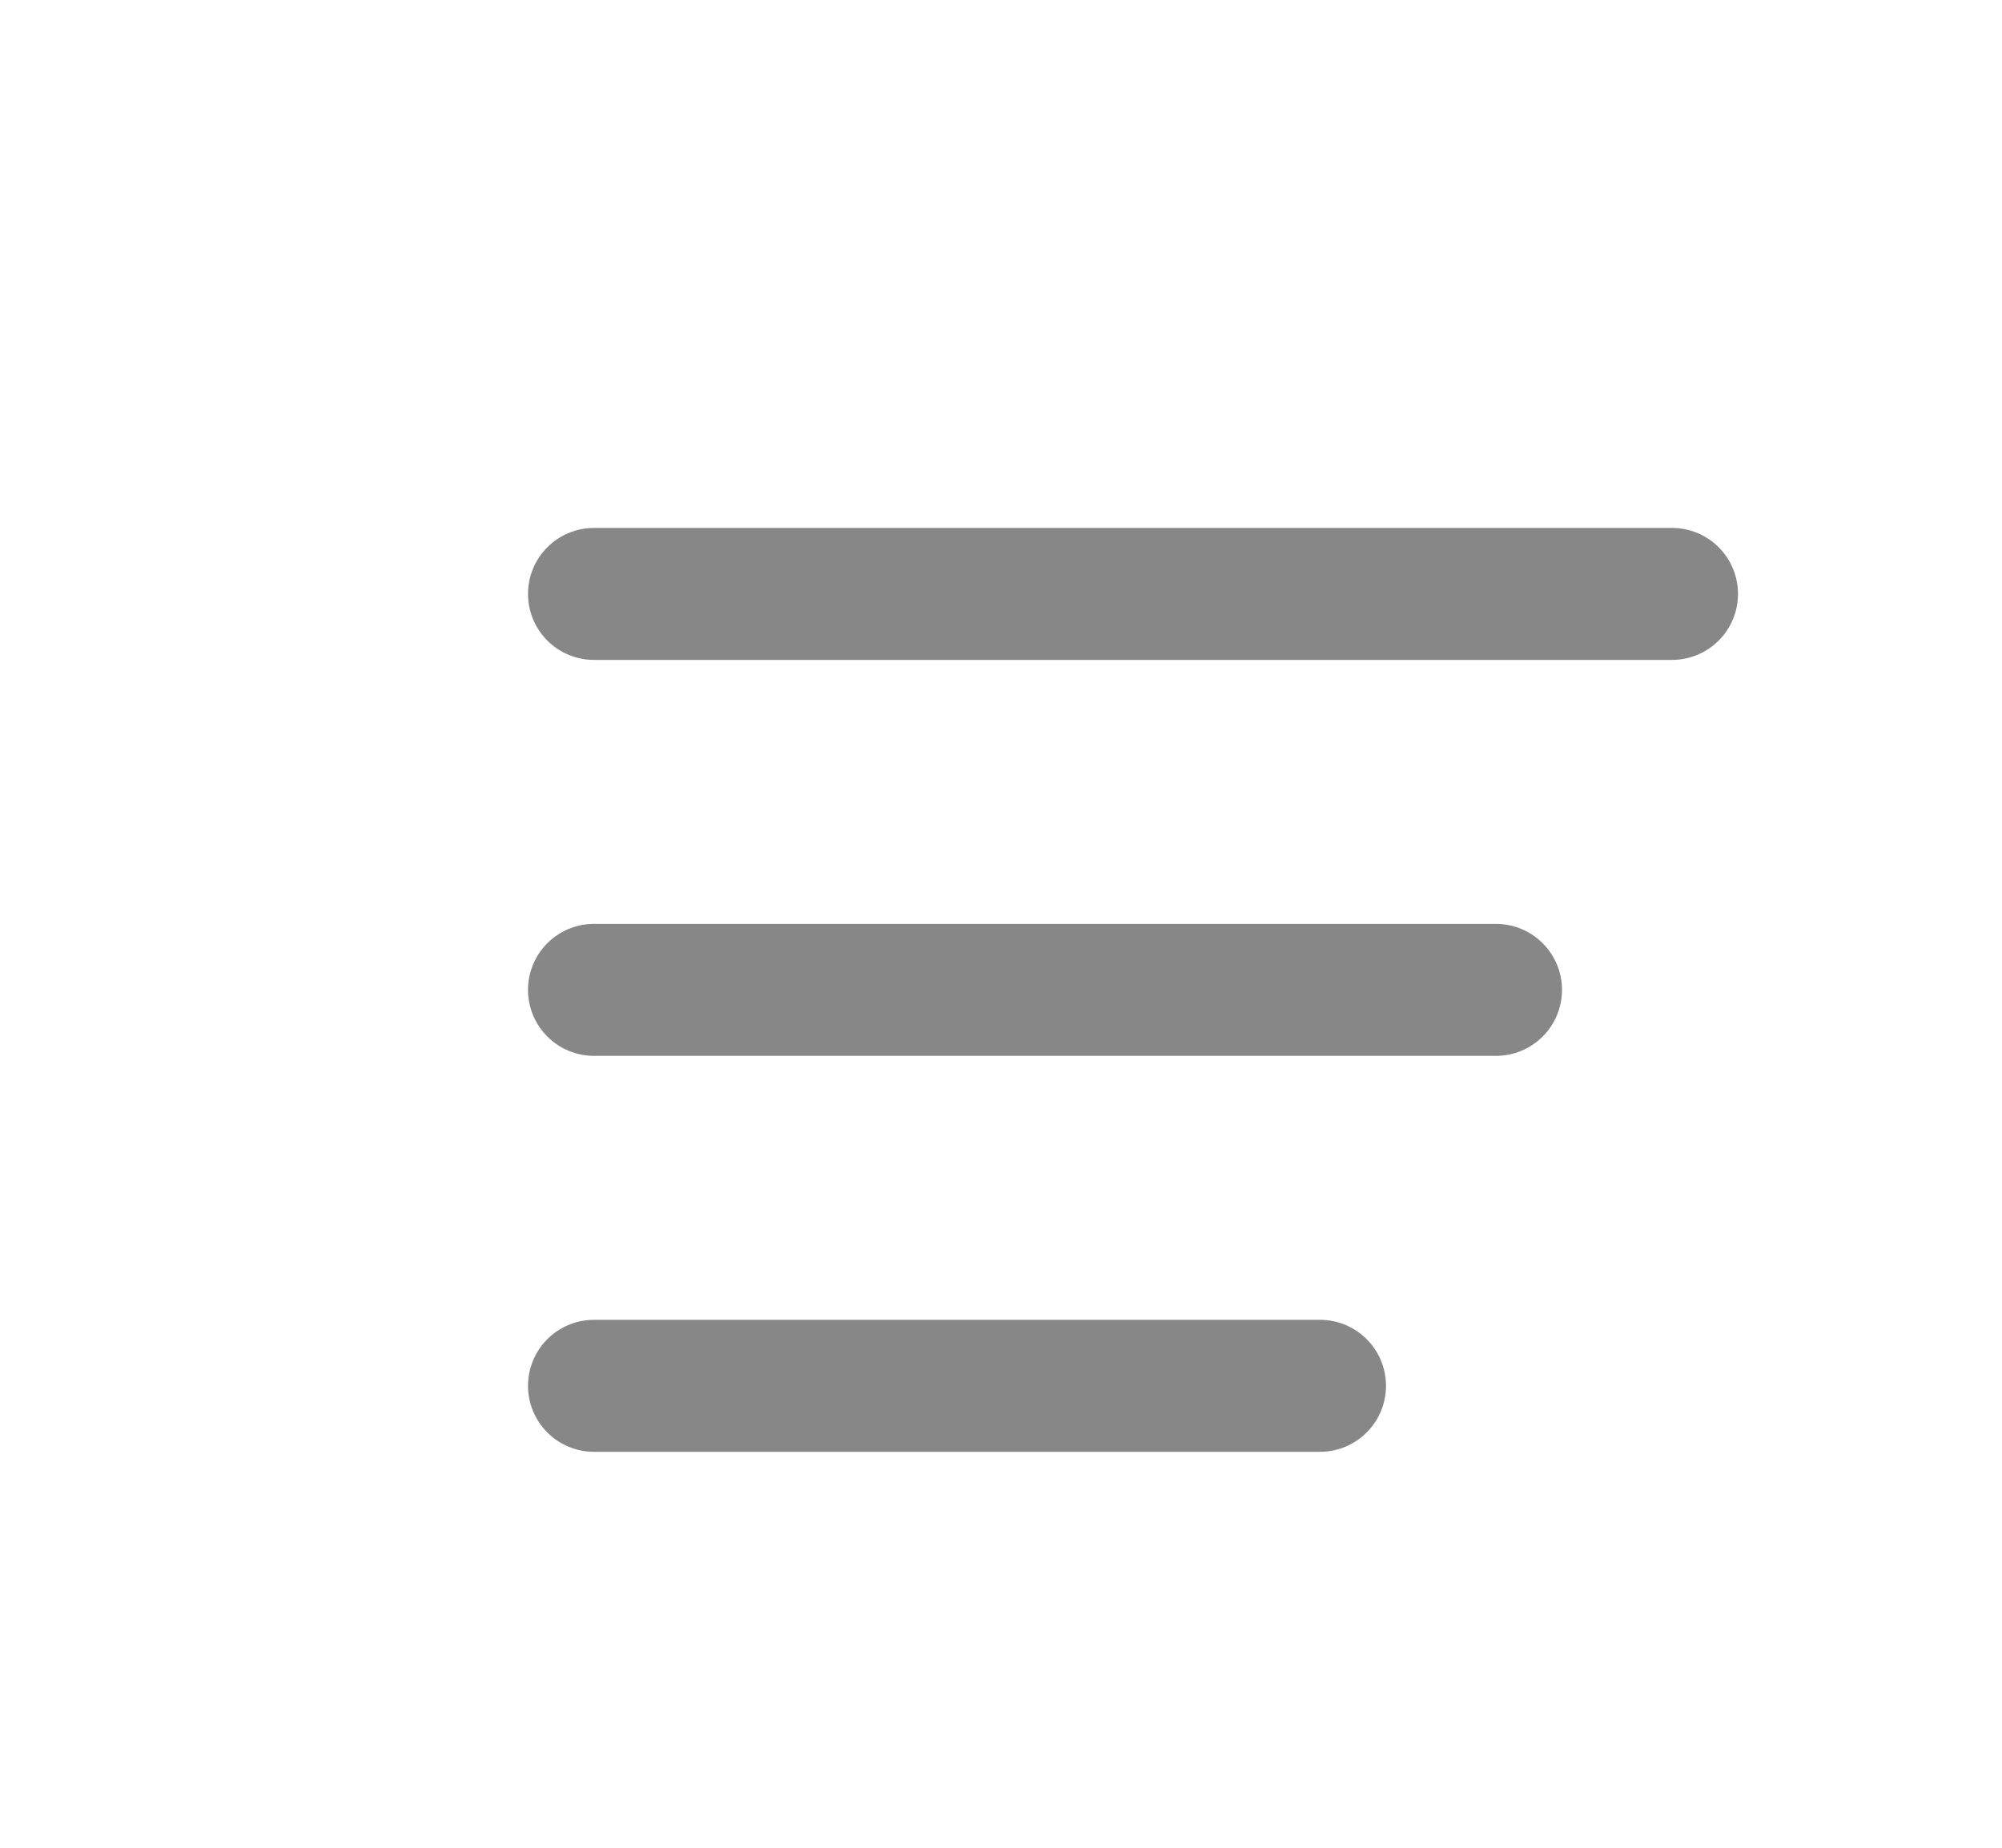 <svg width="91" height="84" viewBox="0 0 91 84" fill="none" xmlns="http://www.w3.org/2000/svg">
<g filter="url(#filter0_d_1288_2478)">
<line x1="21" y1="21" x2="70" y2="21" stroke="#878787" stroke-width="6" stroke-linecap="round"/>
<line x1="21" y1="39" x2="62" y2="39" stroke="#878787" stroke-width="6" stroke-linecap="round"/>
<line x1="21" y1="57" x2="54" y2="57" stroke="#878787" stroke-width="6" stroke-linecap="round"/>
</g>
<defs>
<filter id="filter0_d_1288_2478" x="-2" y="-2" width="107" height="100" filterUnits="userSpaceOnUse" color-interpolation-filters="sRGB">
<feFlood flood-opacity="0" result="BackgroundImageFix"/>
<feColorMatrix in="SourceAlpha" type="matrix" values="0 0 0 0 0 0 0 0 0 0 0 0 0 0 0 0 0 0 127 0" result="hardAlpha"/>
<feOffset dx="6" dy="6"/>
<feGaussianBlur stdDeviation="4"/>
<feComposite in2="hardAlpha" operator="out"/>
<feColorMatrix type="matrix" values="0 0 0 0 0.2 0 0 0 0 0.2 0 0 0 0 0.2 0 0 0 0.15 0"/>
<feBlend mode="normal" in2="BackgroundImageFix" result="effect1_dropShadow_1288_2478"/>
<feBlend mode="normal" in="SourceGraphic" in2="effect1_dropShadow_1288_2478" result="shape"/>
</filter>
</defs>
</svg>
